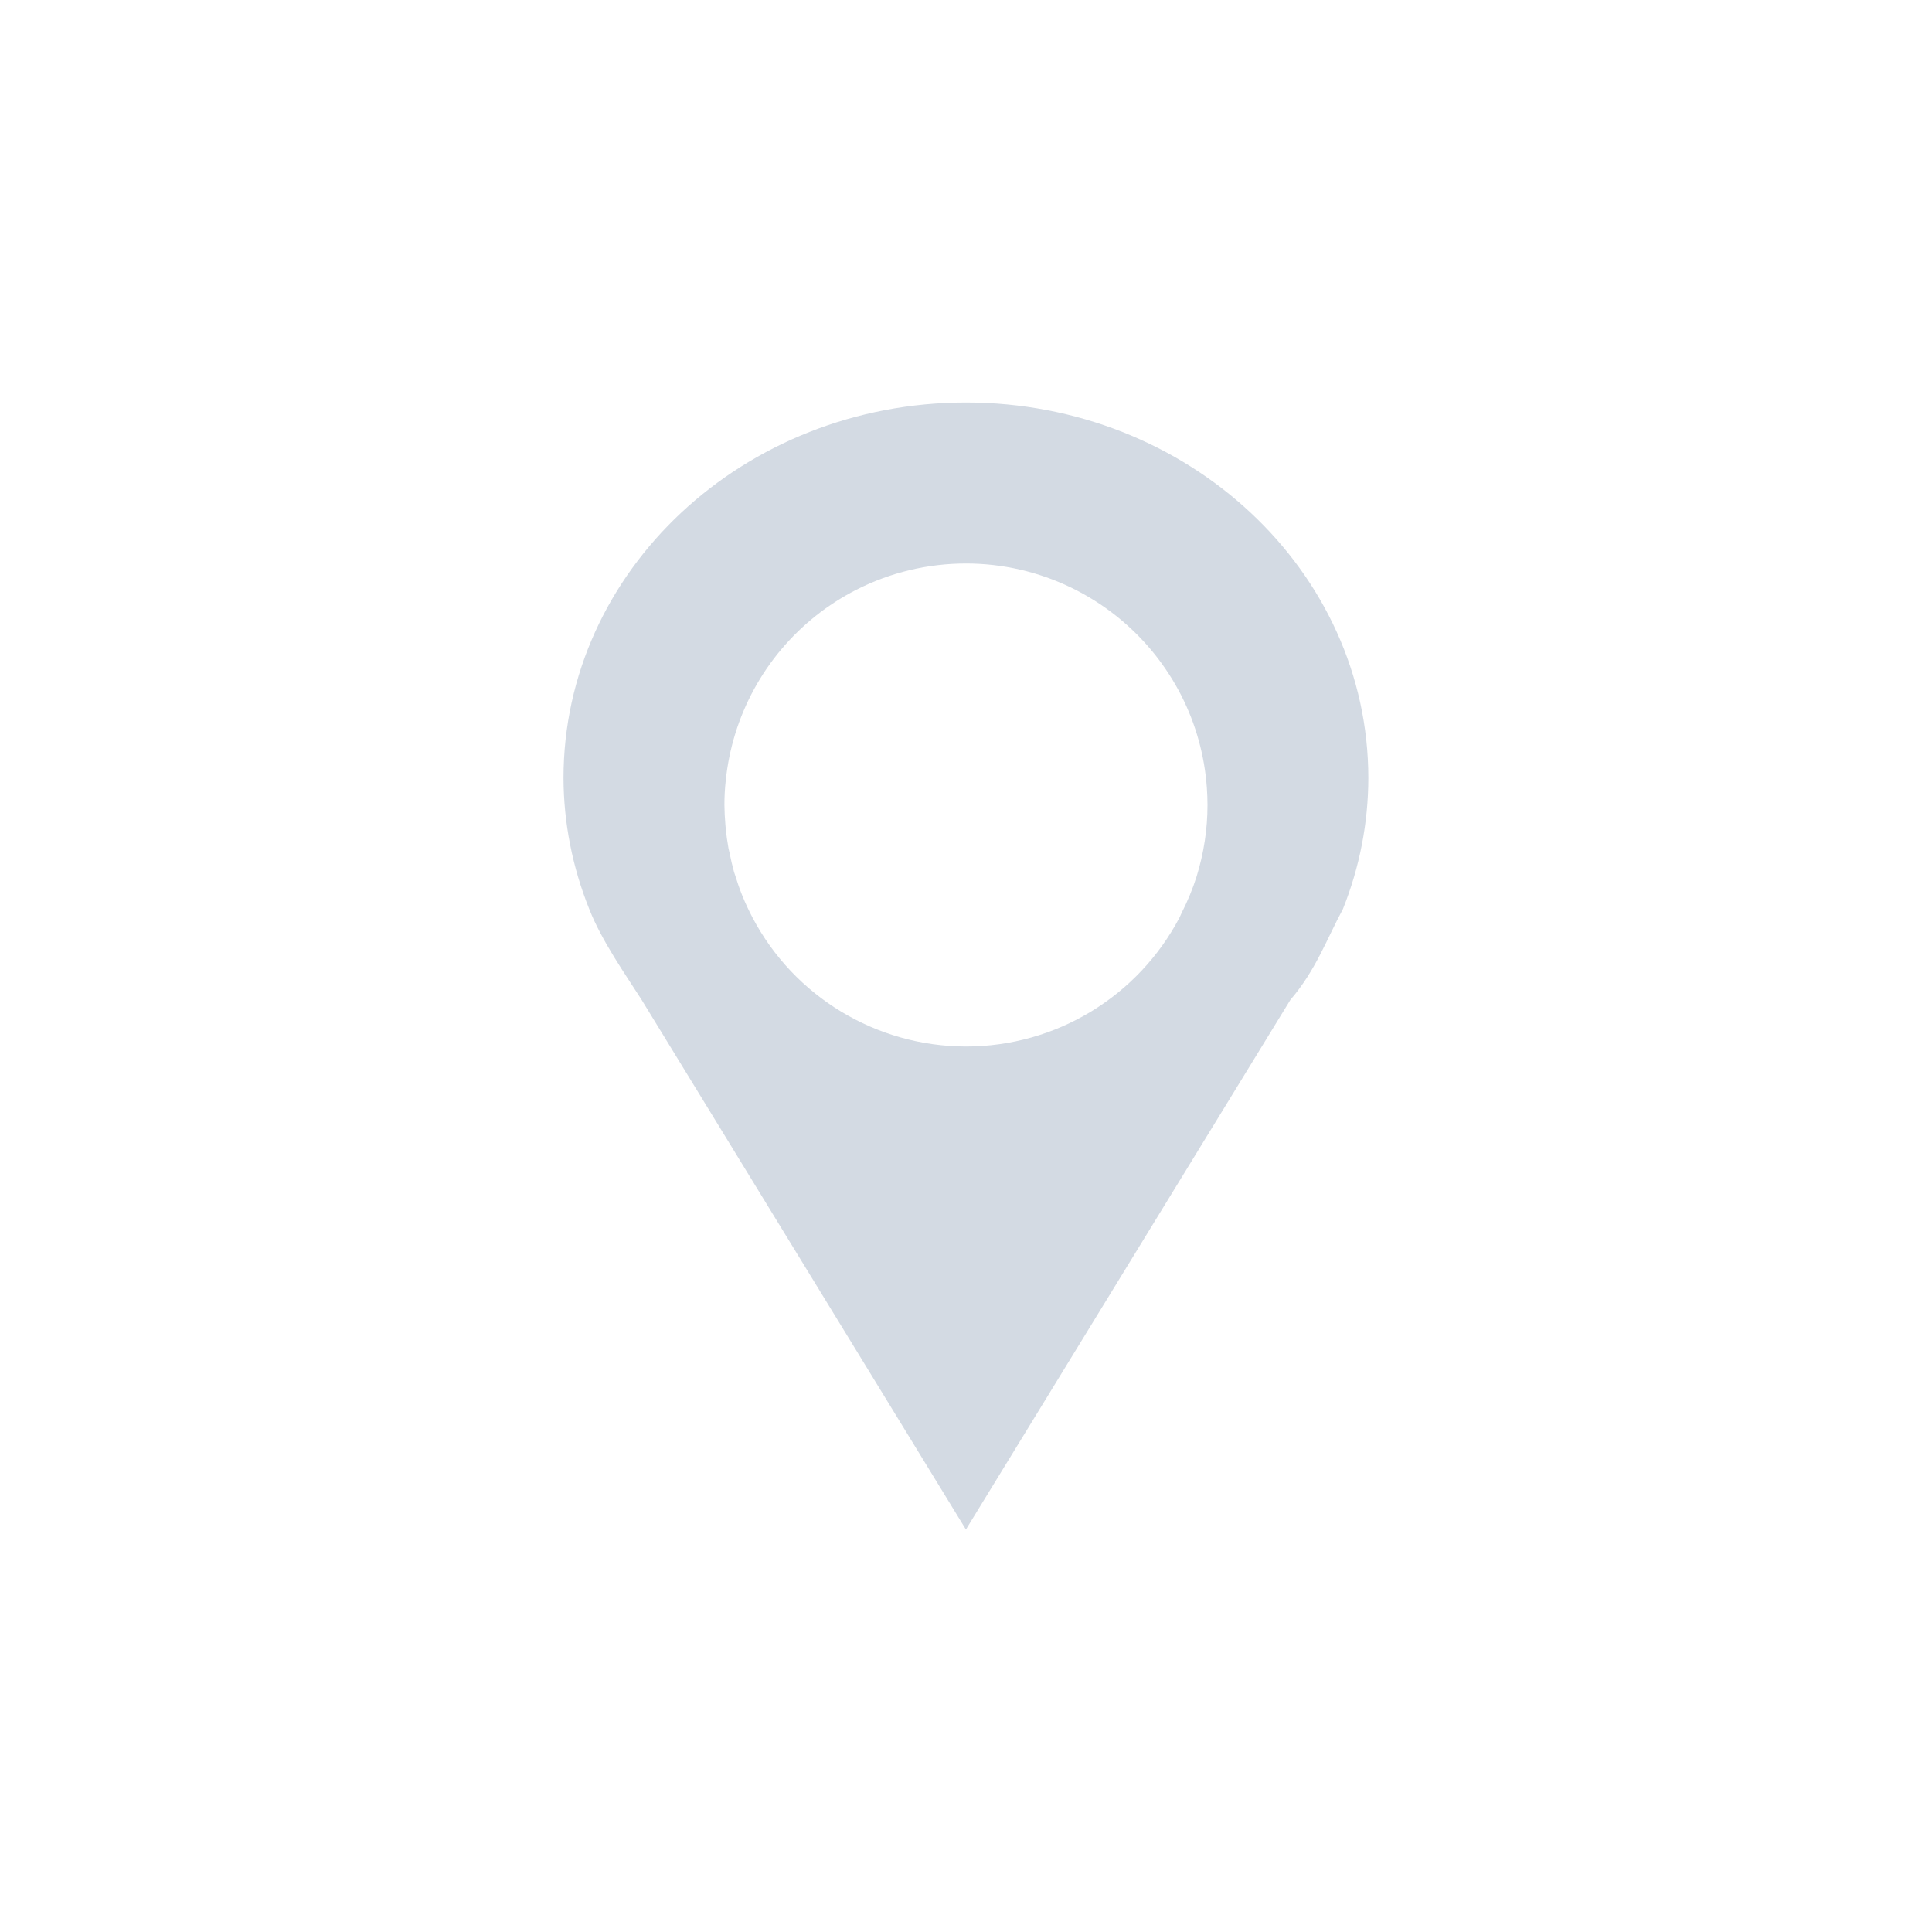 <svg height="24" viewBox="0 0 24 24" width="24" xmlns="http://www.w3.org/2000/svg"><path d="m8 1c-2.761 0-5 2.089-5 4.666.002.556.111 1.107.32 1.627.152.391.457.824.648 1.123l4.031 6.584 4.031-6.58c.317-.368.453-.759.652-1.127.208-.52.315-1.071.316-1.627 0-2.577-2.239-4.666-5-4.666zm0 2c .915 0 1.78.418 2.35 1.135.124.157.233.326.324.504.182.358.29.748.318 1.148.005.071.008.142.008.213 0 .301-.046.6-.135.887-.049.156-.112.307-.186.453-.009.018-.016.036-.025.055-.518.987-1.54 1.605-2.654 1.605-1.114-.001-2.136-.619-2.654-1.605-.044-.085-.085-.171-.121-.26l-.006-.014c-.033-.083-.062-.167-.088-.252-.004-.012-.008-.023-.012-.035-.022-.08-.041-.161-.057-.242-.004-.017-.008-.034-.012-.051-.015-.084-.027-.169-.035-.254-.002-.014-.002-.029-.004-.043-.007-.081-.011-.163-.012-.244 0-.1.005-.2.016-.299.081-.807.484-1.546 1.119-2.051.157-.125.326-.233.504-.324.422-.215.888-.326 1.361-.326z" fill="#d3dae3" transform="translate(4 4)"/></svg>